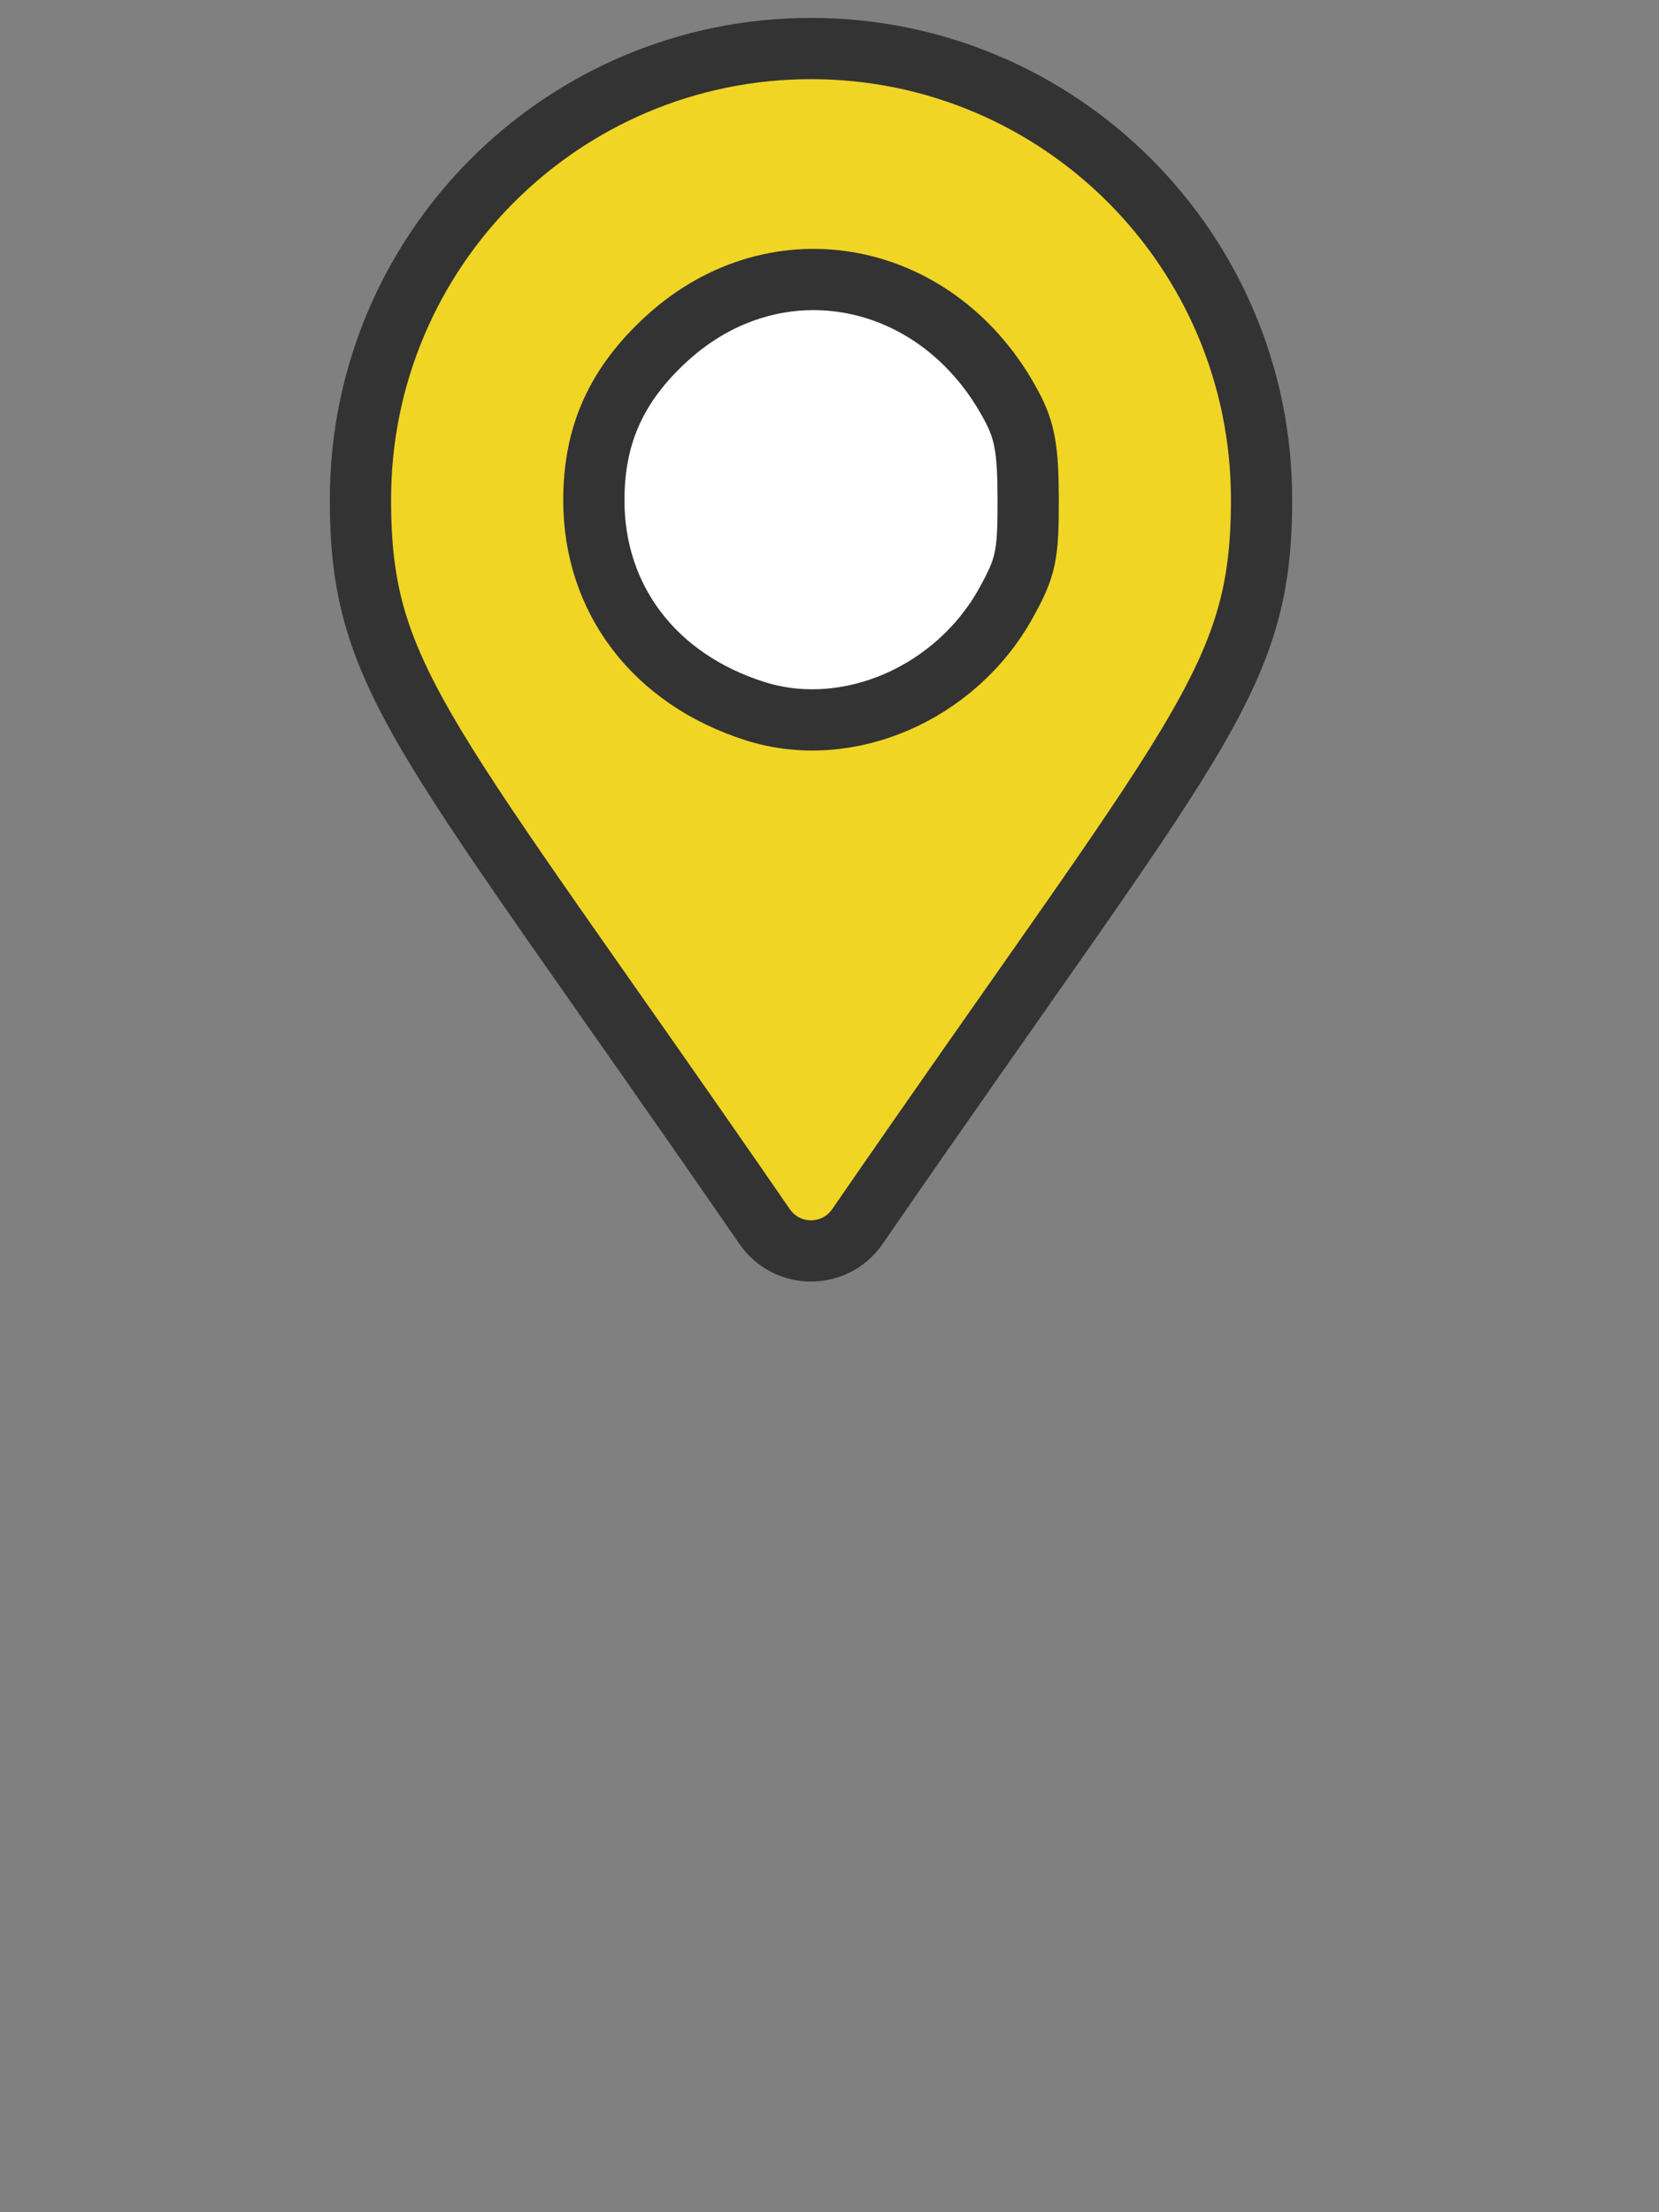 <?xml version="1.0" encoding="UTF-8" standalone="no"?>
<svg
   xmlns:dc="http://purl.org/dc/elements/1.1/"
   xmlns:cc="http://creativecommons.org/ns#"
   xmlns:rdf="http://www.w3.org/1999/02/22-rdf-syntax-ns#"
   xmlns:svg="http://www.w3.org/2000/svg"
   xmlns="http://www.w3.org/2000/svg"
   xmlns:sodipodi="http://sodipodi.sourceforge.net/DTD/sodipodi-0.dtd"
   xmlns:inkscape="http://www.inkscape.org/namespaces/inkscape"
   height="72.234"
   width="54.176"
   inkscape:version="1.0 (4035a4f, 2020-05-01)"
   sodipodi:docname="m-7.svg"
   id="svg84"
   version="1.1"
   viewBox="0 0 54.176 72.234">
  <rect x="0" y="0" width="54.176" height="72.234" fill="#808080" stroke="none"/>
  <defs
     id="defs88" />
  <sodipodi:namedview
     inkscape:current-layer="svg84"
     inkscape:window-maximized="0"
     inkscape:window-y="0"
     inkscape:window-x="960"
     inkscape:cy="18.190186"
     inkscape:cx="22.856359"
     inkscape:zoom="8"
     showgrid="false"
     id="namedview86"
     inkscape:window-height="1006"
     inkscape:window-width="959"
     inkscape:pageshadow="2"
     inkscape:pageopacity="0"
     guidetolerance="10"
     gridtolerance="10"
     objecttolerance="10"
     borderopacity="1"
     bordercolor="#666666"
     pagecolor="#ffffff" />
  <path
     style="fill:#f0d524;fill-opacity:1;fill-rule:nonzero;stroke:#333333;stroke-width:2;stroke-miterlimit:4;stroke-dasharray:none;stroke-opacity:1"
     id="path82"
     d="M 24.972,40.054 C 13.838,23.902 11.771,22.244 11.771,16.308 c 0,-8.131 6.587,-14.723 14.713,-14.723 8.126,0 14.713,6.592 14.713,14.723 0,5.936 -2.067,7.594 -13.201,23.746 -0.731,1.056 -2.293,1.056 -3.024,0 z M 26.484,22.443 c 3.386,0 6.13,-2.747 6.13,-6.135 0,-3.388 -2.745,-6.135 -6.13,-6.135 -3.386,0 -6.13,2.747 -6.13,6.135 0,3.388 2.745,6.135 6.13,6.135 z" />
  <path
     id="path941"
     d="m 24.467,21.989 c -1.15,-0.354 -2.773,-1.902 -3.395,-3.239 -1.032,-2.218 -0.66,-4.512 1.038,-6.402 1.245,-1.386 2.582,-1.973 4.473,-1.964 3.5,0.017 6.365,3.368 5.816,6.802 -0.242,1.513 -1.492,3.361 -2.833,4.189 -0.953,0.588 -1.48,0.737 -2.772,0.783 -0.877,0.031 -1.925,-0.045 -2.328,-0.169 z"
     style="fill:#000000;fill-rule:nonzero;stroke:#333333;stroke-width:0.187;stroke-miterlimit:4;stroke-dasharray:none;stroke-opacity:1" />
  <path
     id="path943"
     d="m 24.661,23.222 c -3.278,-1.038 -5.273,-3.65 -5.268,-6.898 0.003,-2.138 0.74,-3.768 2.382,-5.27 3.593,-3.287 8.892,-2.25 11.257,2.202 0.437,0.823 0.541,1.411 0.544,3.068 0.003,1.829 -0.075,2.191 -0.72,3.358 -1.643,2.972 -5.173,4.497 -8.195,3.54 z"
     style="fill:#ffffff;fill-opacity:1;fill-rule:nonzero;stroke:#333333;stroke-width:2;stroke-miterlimit:4;stroke-dasharray:none;stroke-opacity:1" />
</svg>

